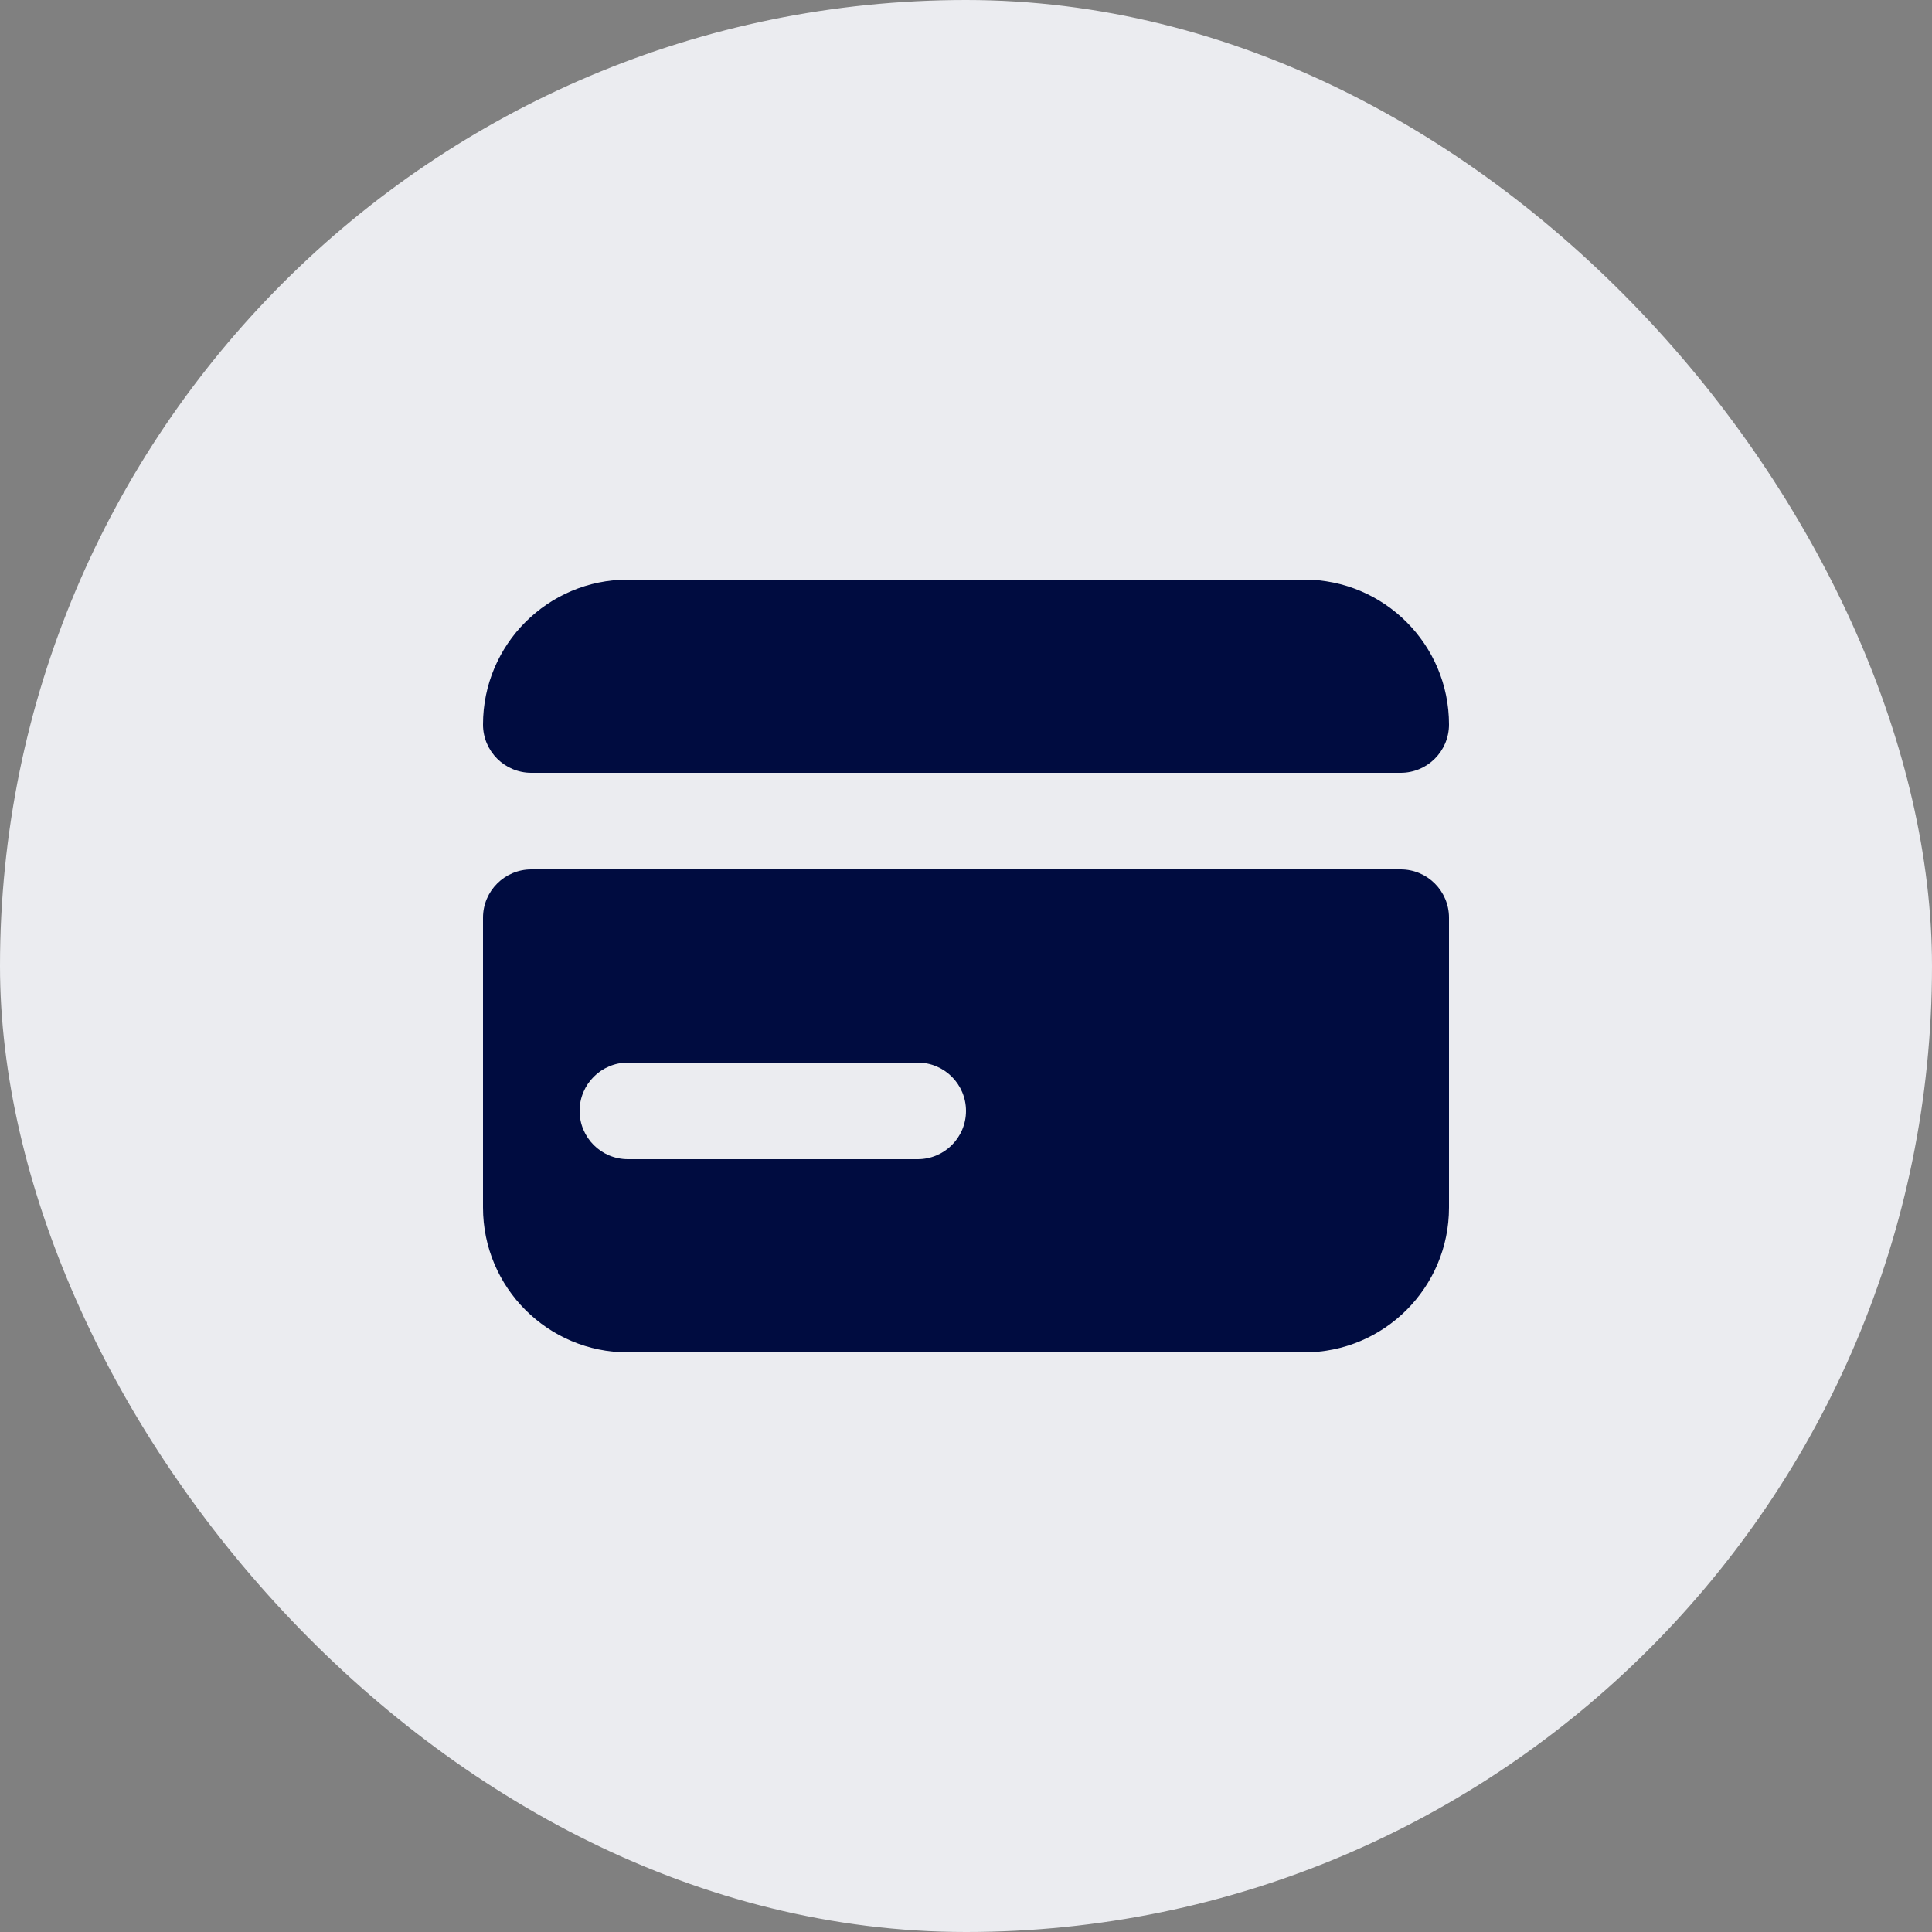 <svg width="48" height="48" viewBox="0 0 48 48" fill="none" xmlns="http://www.w3.org/2000/svg">
<rect x="0" y="0" width="48" height="48" fill="#808080" stroke="none"/>
<rect width="48" height="48" rx="24" fill="#EBECF0"/>
<path fill-rule="evenodd" clip-rule="evenodd" d="M13.2 21.6C12.537 21.6 12 22.138 12 22.8V30C12 31.989 13.612 33.6 15.6 33.6H32.4C34.388 33.6 36 31.989 36 30V22.8C36 22.138 35.463 21.6 34.8 21.6H13.2ZM15.6 26.4C14.937 26.4 14.4 26.938 14.4 27.6C14.4 28.263 14.937 28.8 15.6 28.8H22.8C23.463 28.8 24 28.263 24 27.6C24 26.938 23.463 26.4 22.8 26.4H15.6Z" fill="#000C40"/>
<path d="M12 18C12 16.012 13.612 14.4 15.6 14.4H32.4C34.388 14.4 36 16.012 36 18C36 18.663 35.463 19.2 34.8 19.2H13.2C12.537 19.2 12 18.663 12 18Z" fill="#000C40"/>
</svg>
